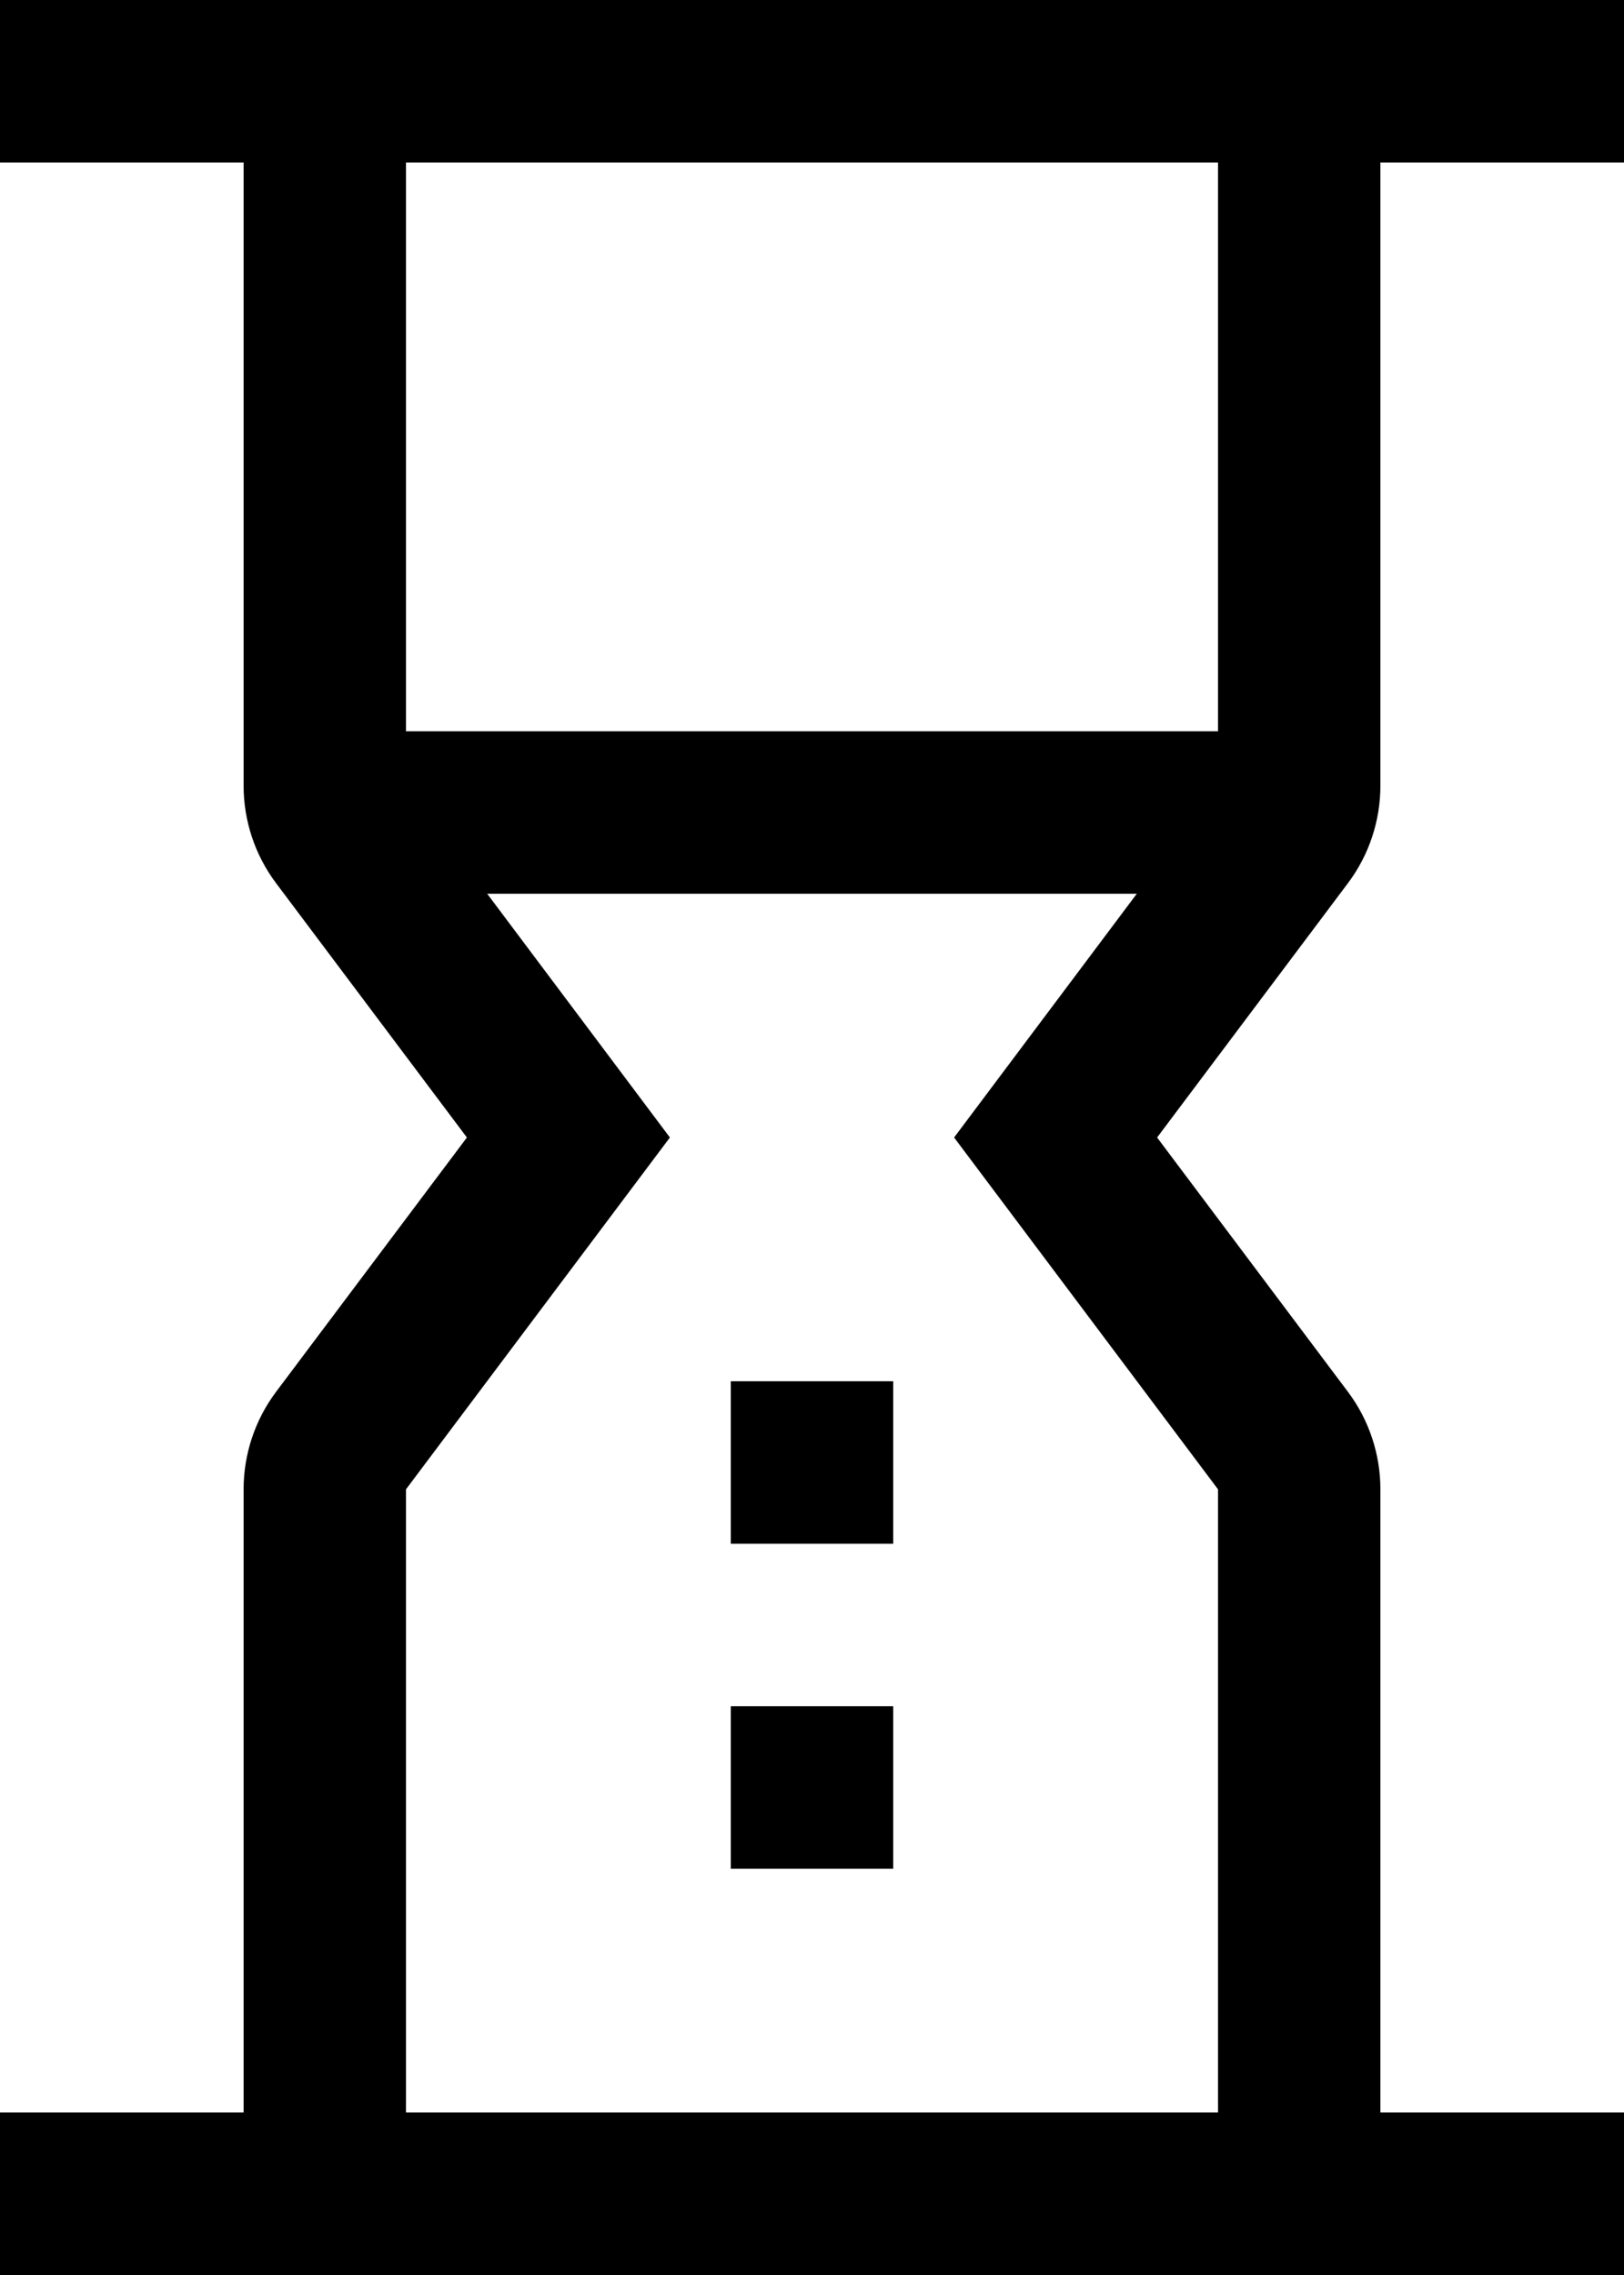 <svg width="10" height="14" viewBox="0 0 10 14" fill="none" xmlns="http://www.w3.org/2000/svg">
<path fill-rule="evenodd" clip-rule="evenodd" d="M8.5 1V4.835C8.5 5.051 8.43 5.262 8.3 5.435L7.125 7L8.3 8.565C8.43 8.738 8.5 8.949 8.5 9.165V13H10V14H0V13H1.5V9.165C1.5 8.949 1.57 8.738 1.7 8.565L2.875 7L1.7 5.435C1.57 5.262 1.5 5.051 1.5 4.835V1H0V0H10V1H8.5ZM7.5 4.5V1H2.5V4.5H7.5ZM7.5 13V9.165L5.875 7L7 5.5H3L4.125 7L2.5 9.165V13H7.5ZM5.5 8.5H4.5V9.5H5.5V8.5ZM5.5 10.5H4.5V11.5H5.5V10.5Z" fill="black"/>
</svg>
